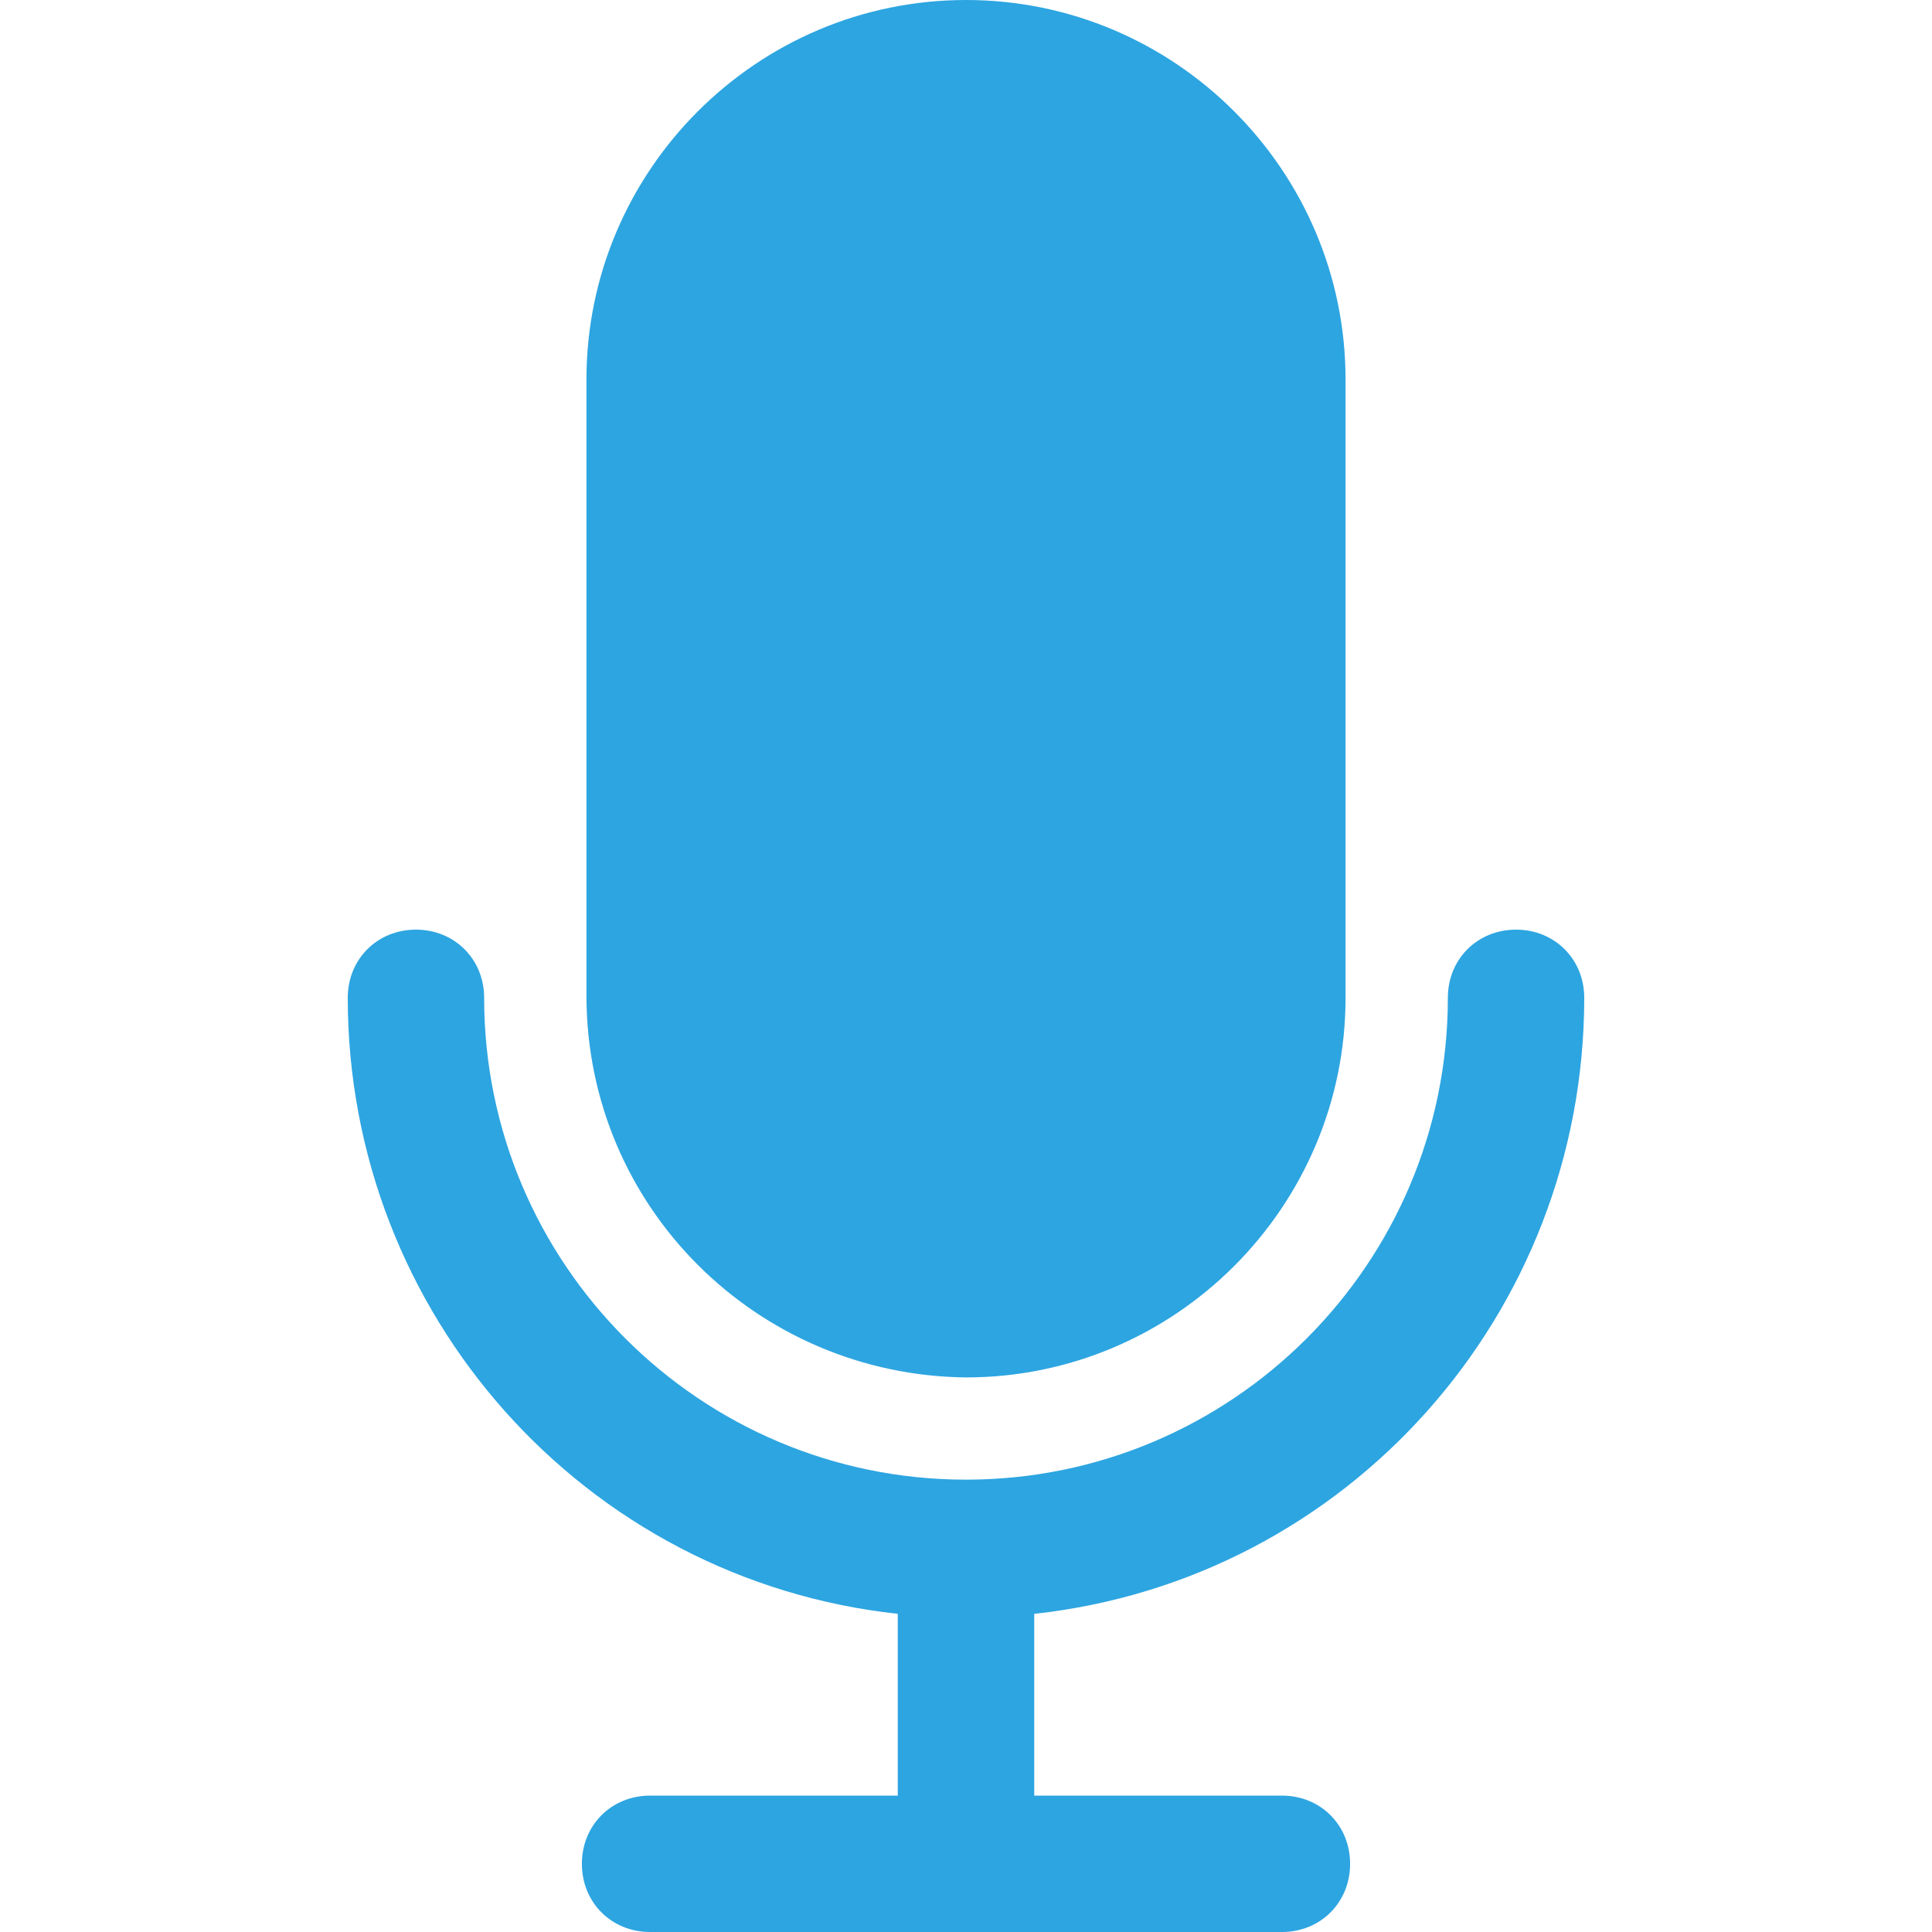 <svg width="22" height="22" viewBox="0 0 22 22" fill="none" xmlns="http://www.w3.org/2000/svg">
<path d="M18.04 11.362C18.04 10.922 17.703 10.586 17.264 10.586C16.823 10.586 16.487 10.922 16.487 11.362C16.487 14.391 14.028 16.849 11 16.849C7.972 16.849 5.513 14.391 5.513 11.362C5.513 10.922 5.176 10.586 4.736 10.586C4.296 10.586 3.96 10.922 3.96 11.362C3.96 14.96 6.652 17.988 10.223 18.377V20.447H7.402C6.962 20.447 6.626 20.784 6.626 21.224C6.626 21.663 6.962 22 7.402 22H14.598C15.038 22 15.374 21.663 15.374 21.224C15.374 20.784 15.038 20.447 14.598 20.447H11.777V18.377C15.348 17.988 18.04 14.96 18.04 11.362Z" fill="#2DA5E1"/>
<path d="M11 0C8.619 0 6.678 1.941 6.678 4.322V11.336C6.678 13.743 8.619 15.659 11 15.685C13.381 15.685 15.322 13.743 15.322 11.362V4.322C15.322 1.941 13.381 0 11 0Z" fill="#2DA5E1"/>
</svg>
